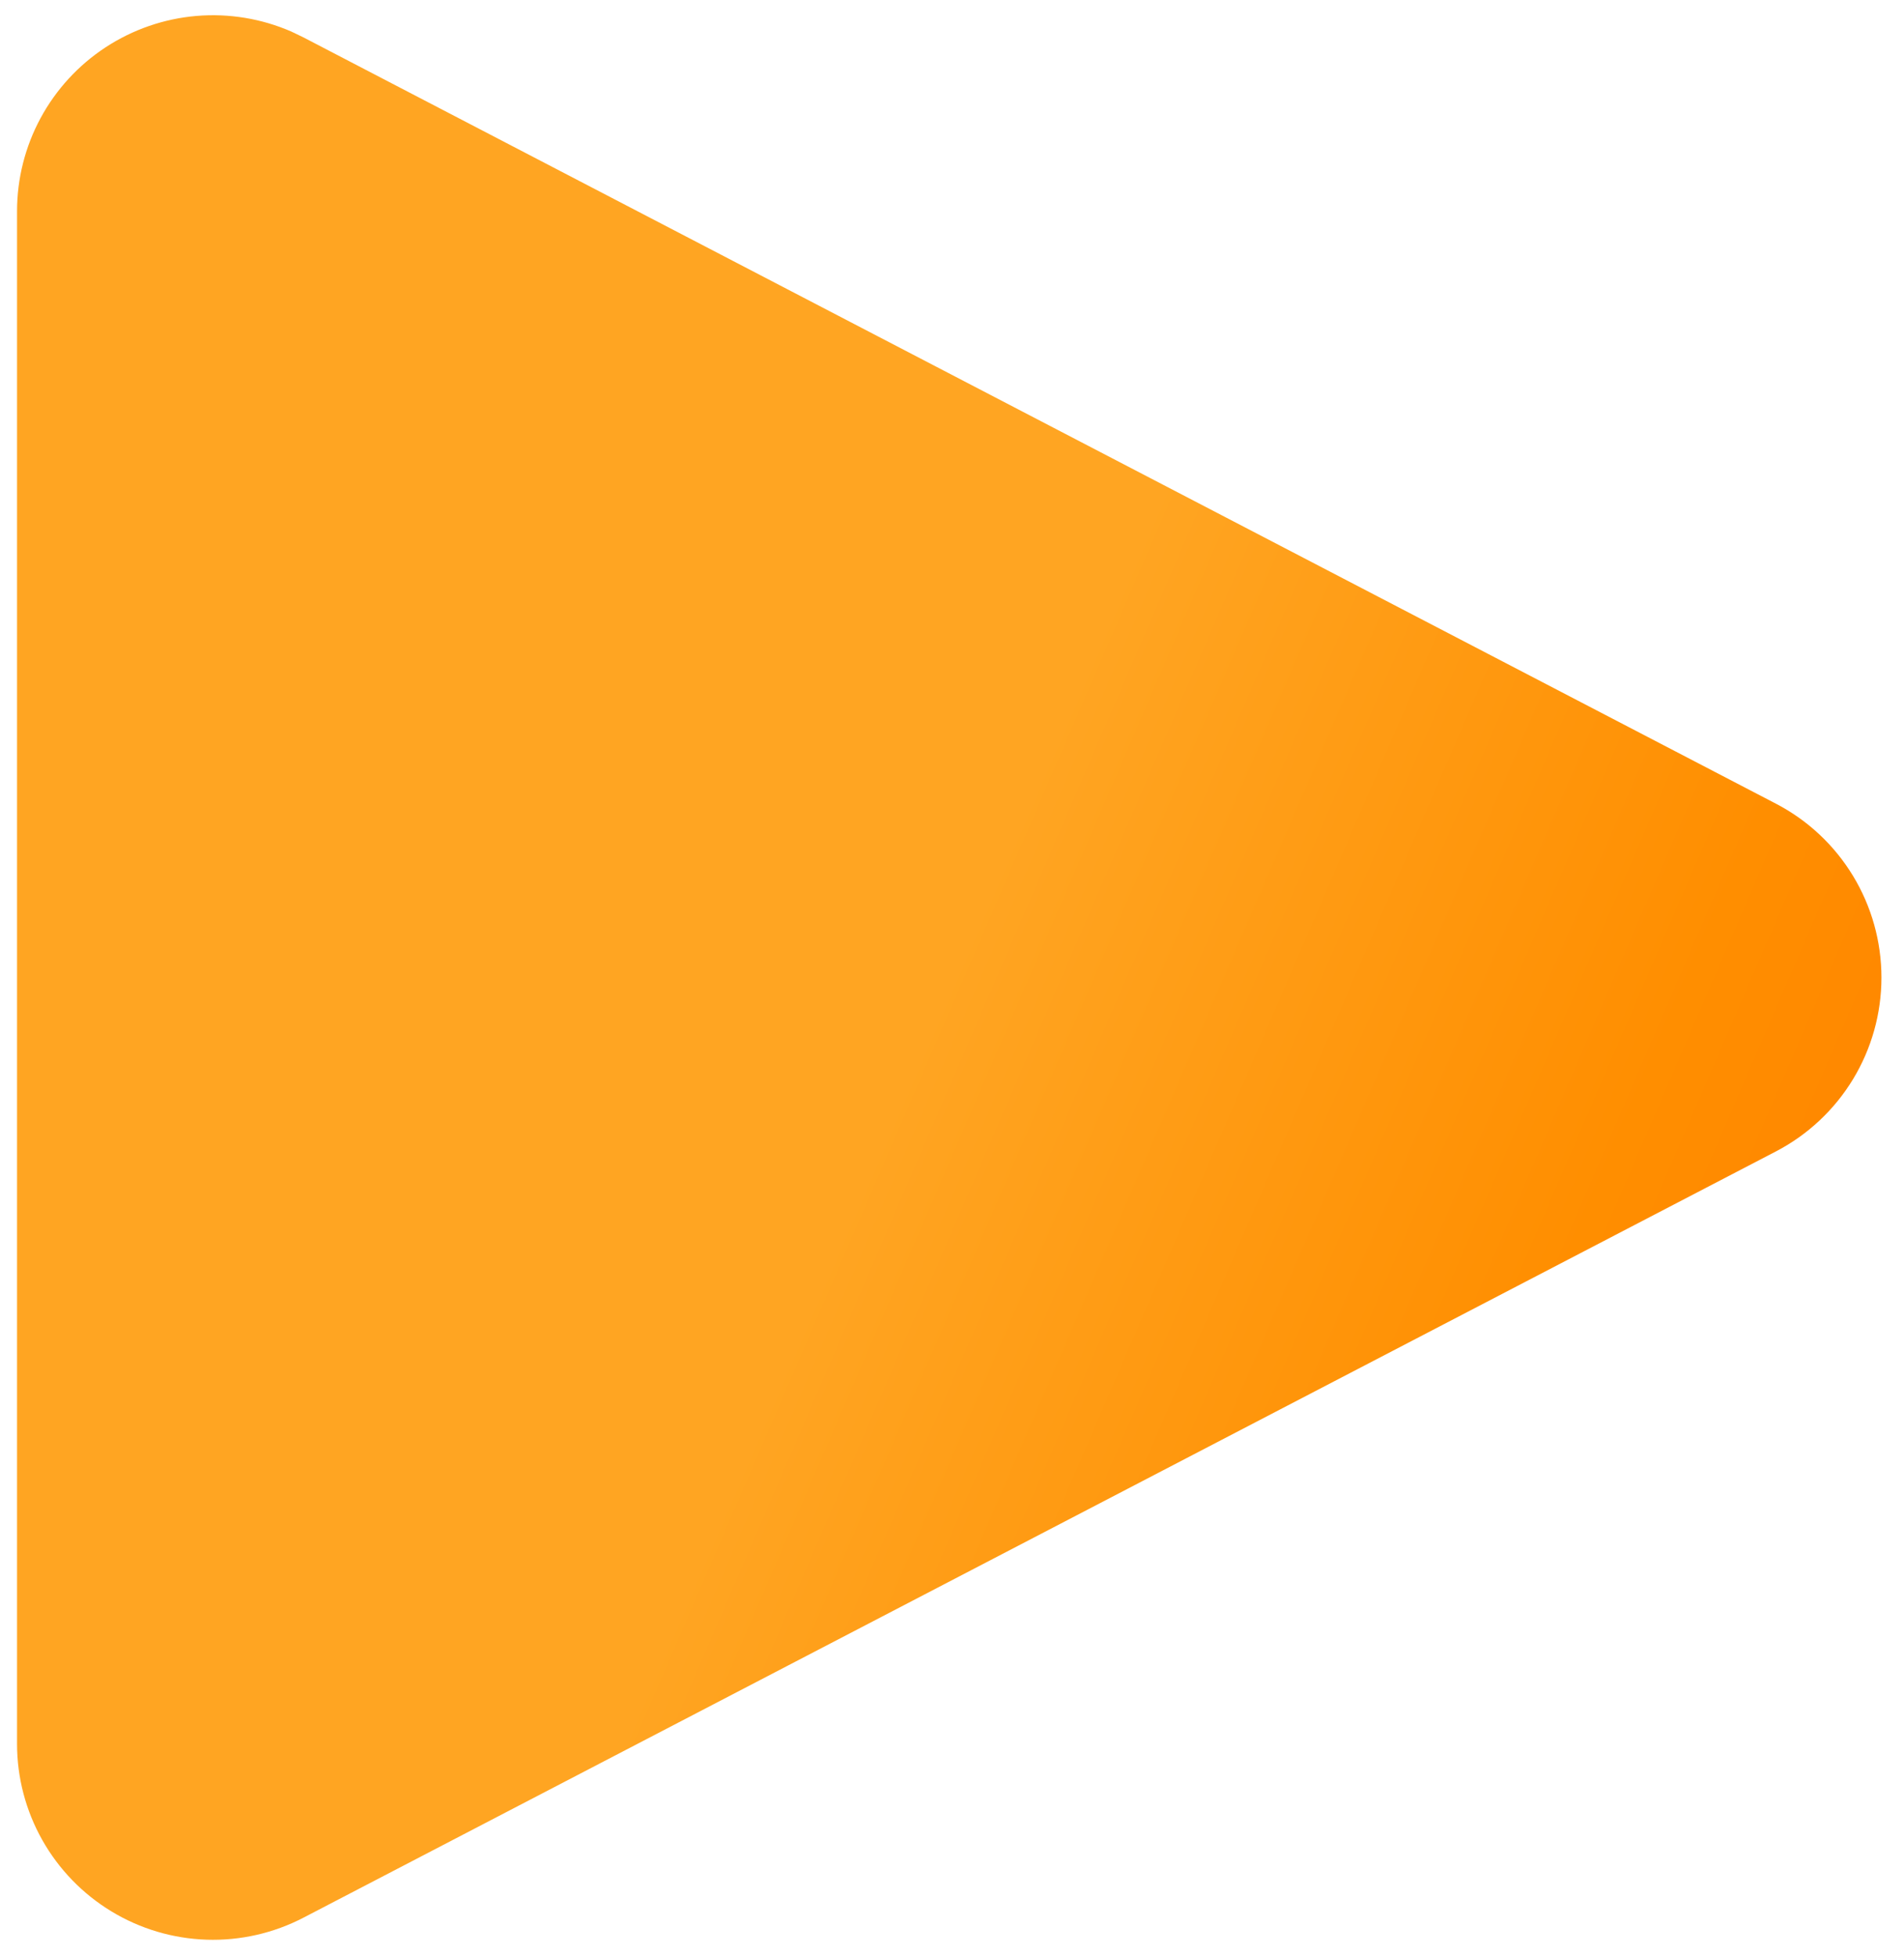 <svg width="74" height="76" viewBox="0 0 74 76" fill="none" xmlns="http://www.w3.org/2000/svg">
<path d="M11.795 1.454L69.022 31.232C70.259 31.875 71.295 32.845 72.018 34.037C72.741 35.228 73.123 36.595 73.123 37.989C73.123 39.383 72.741 40.749 72.018 41.941C71.295 43.132 70.259 44.102 69.022 44.746L11.795 74.523C10.634 75.127 9.337 75.422 8.029 75.379C6.721 75.336 5.446 74.957 4.327 74.277C3.208 73.598 2.283 72.642 1.641 71.502C0.999 70.362 0.662 69.075 0.662 67.766V8.211C0.662 6.947 0.976 5.702 1.577 4.589C2.179 3.476 3.047 2.531 4.105 1.838C5.163 1.145 6.377 0.726 7.637 0.619C8.898 0.513 10.165 0.722 11.324 1.227L11.795 1.454Z" fill="url(#paint0_linear_223_878)"/>
<defs>
<linearGradient id="paint0_linear_223_878" x1="41.499" y1="27.192" x2="123.675" y2="62.681" gradientUnits="userSpaceOnUse">
<stop stop-color="#FFA522"/>
<stop offset="0.298" stop-color="#FF8E00"/>
<stop offset="0.672" stop-color="#FF7500"/>
<stop offset="1" stop-color="#FF4C00"/>
</linearGradient>
</defs>
</svg>
